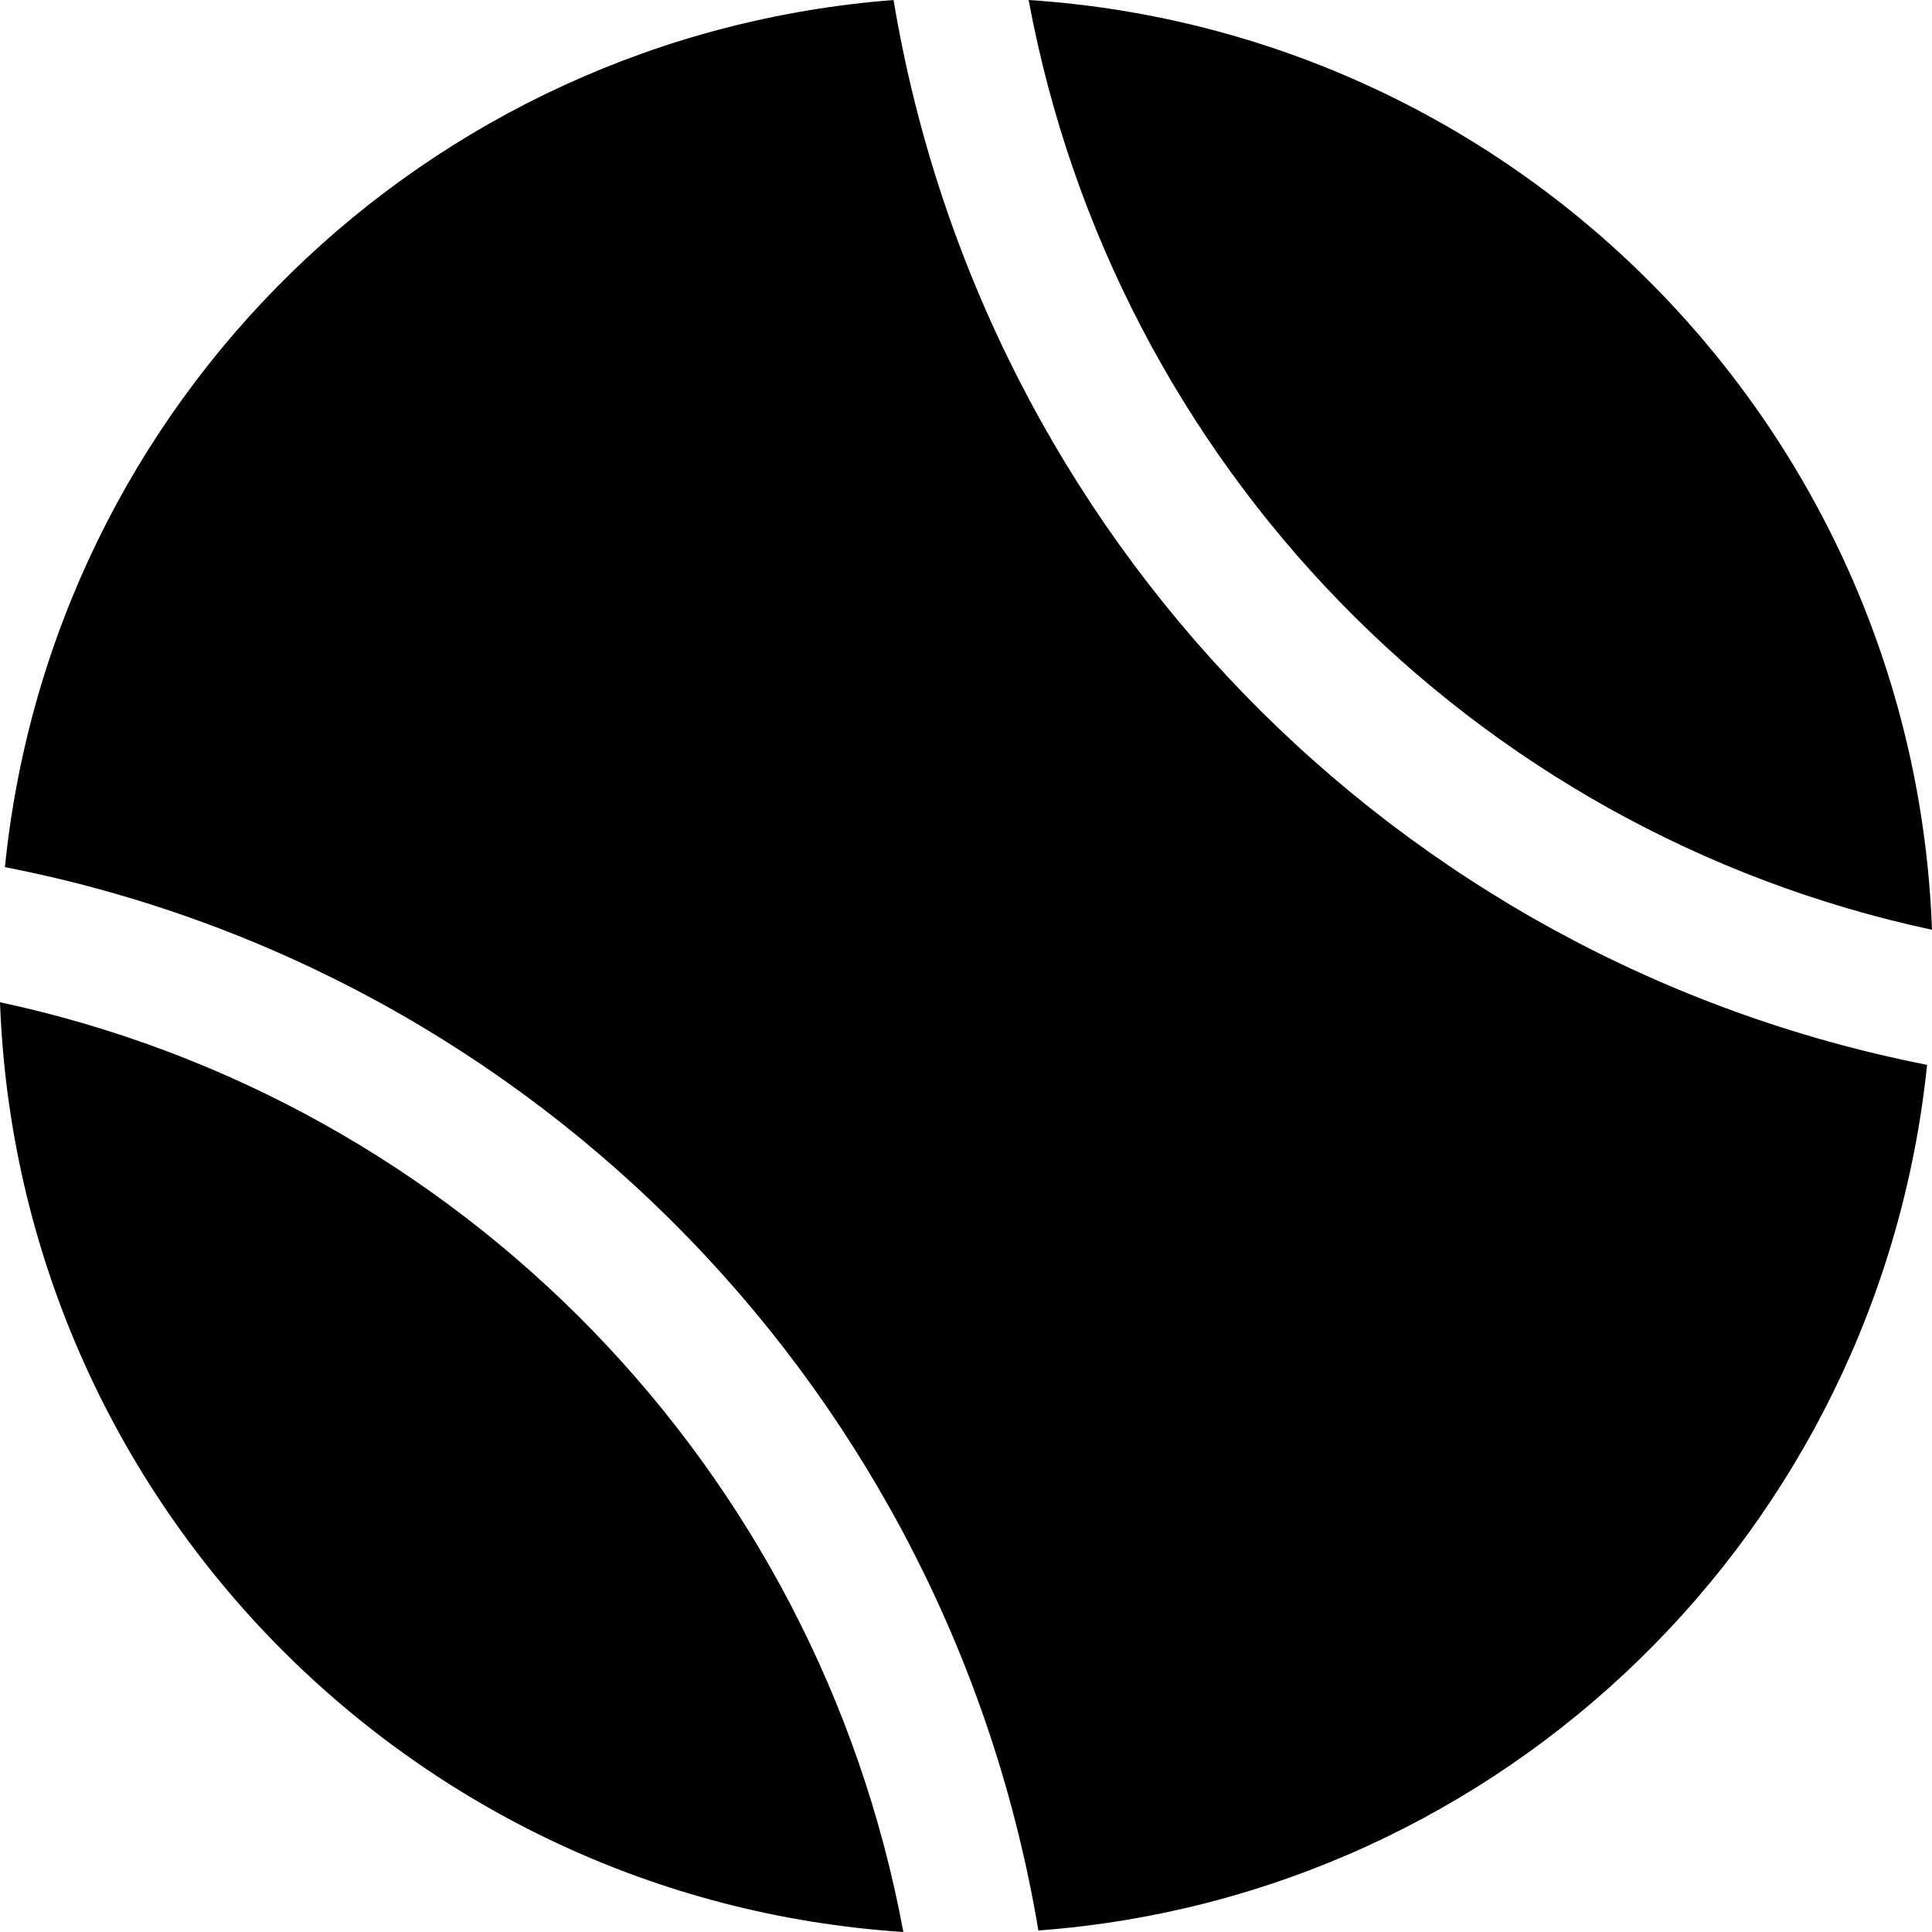 <svg xmlns="http://www.w3.org/2000/svg" viewBox="0 0 512 512"><path d="M239.4 512h0C108.2 503.4 4.8 396.8 0 265.6C122.2 291.8 216.6 389.1 239.4 512h0zm35.8-.3h0C251.5 369.9 142.4 257.3 1.3 229.8C13.8 106.2 113 9.6 236.8 0c23.7 142.1 132.8 254.4 273.9 282.2c-12.8 123.5-112 220.2-235.5 229.4h0zM512 246.4h0C389.8 220.2 295.4 122.9 272.6 0C403.8 8.6 507.2 115.2 512 246.4h0z"/></svg>